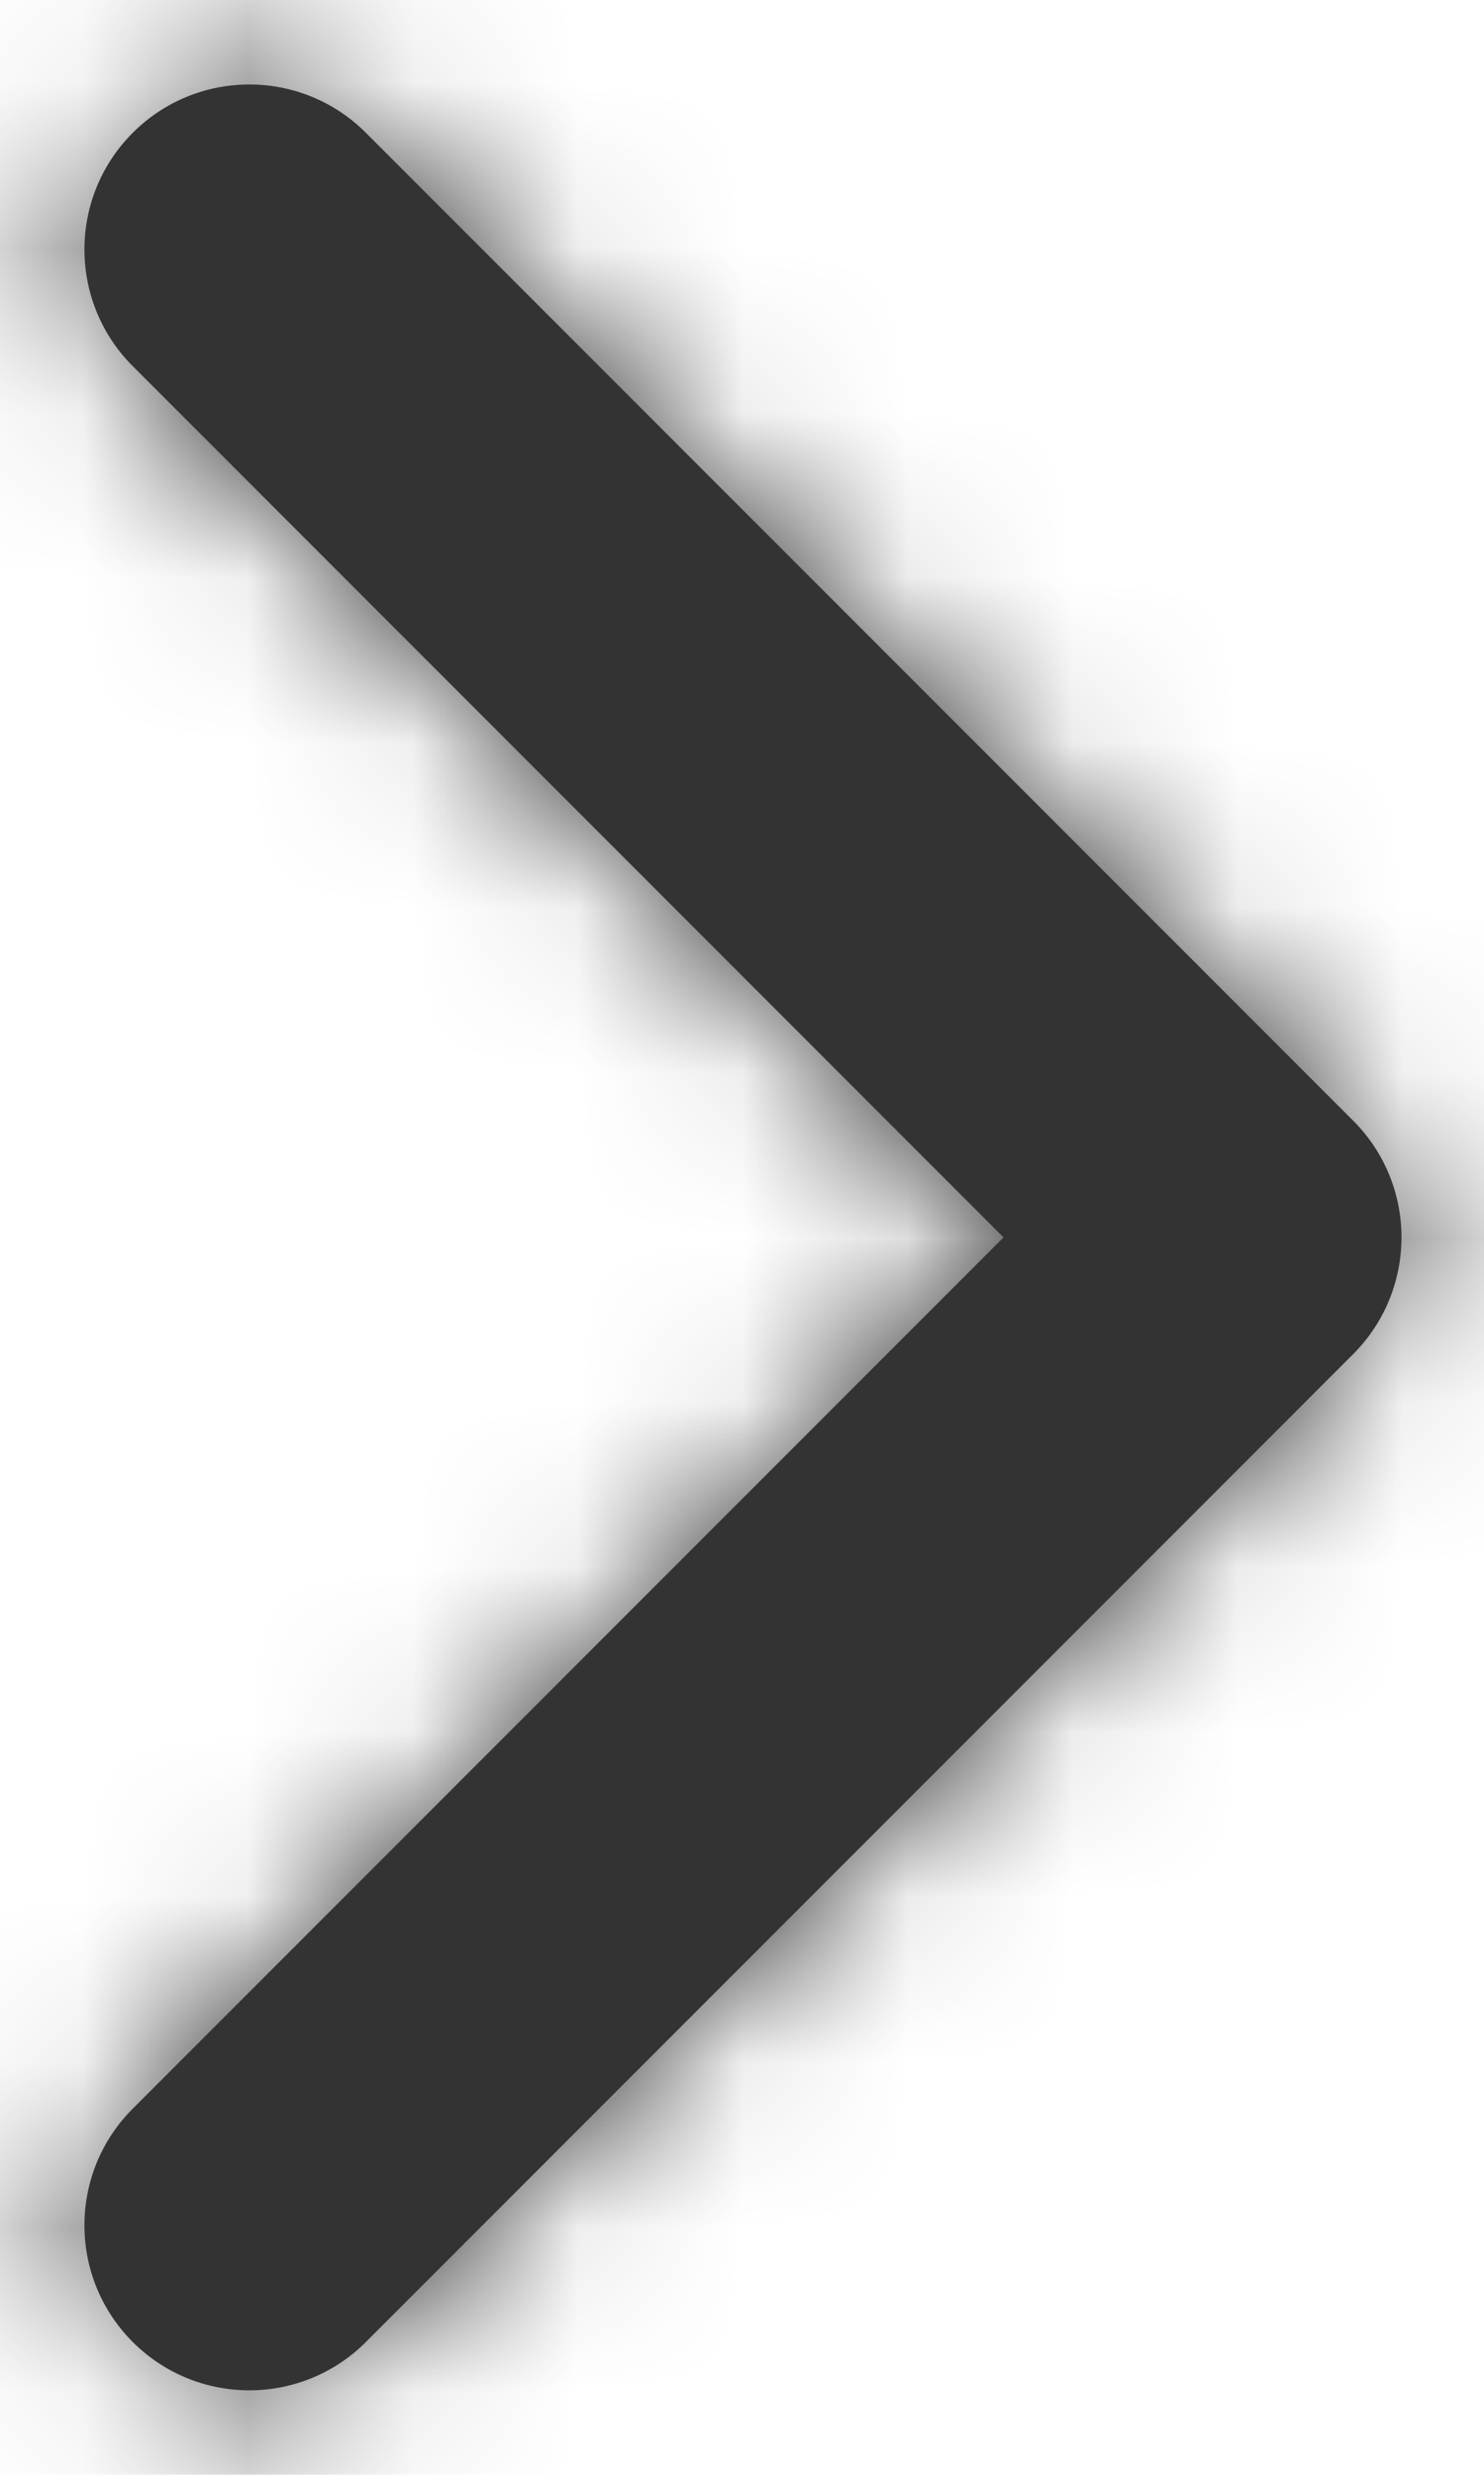 <svg width="9" height="15" viewBox="0 0 9 15" fill="none" xmlns="http://www.w3.org/2000/svg">
<path d="M6.086 7.5L0.793 12.793C0.414 13.185 0.419 13.809 0.805 14.195C1.191 14.581 1.815 14.586 2.207 14.207L8.207 8.207C8.597 7.816 8.597 7.183 8.207 6.793L2.207 0.793C1.815 0.414 1.191 0.419 0.805 0.805C0.419 1.191 0.414 1.815 0.793 2.207L6.086 7.5Z" fill="#333333"/>
<mask id="mask0_0_13280" style="mask-type:alpha" maskUnits="userSpaceOnUse" x="0" y="0" width="9" height="15">
<path fill-rule="evenodd" clip-rule="evenodd" d="M6.086 7.5L0.793 12.793C0.414 13.185 0.419 13.809 0.805 14.195C1.191 14.581 1.815 14.586 2.207 14.207L8.207 8.207C8.597 7.816 8.597 7.183 8.207 6.793L2.207 0.793C1.815 0.414 1.191 0.419 0.805 0.805C0.419 1.191 0.414 1.815 0.793 2.207L6.086 7.5Z" fill="white"/>
</mask>
<g mask="url(#mask0_0_13280)">
<rect x="-7.5" y="-4.5" width="24" height="24" fill="#333333"/>
</g>
</svg>
